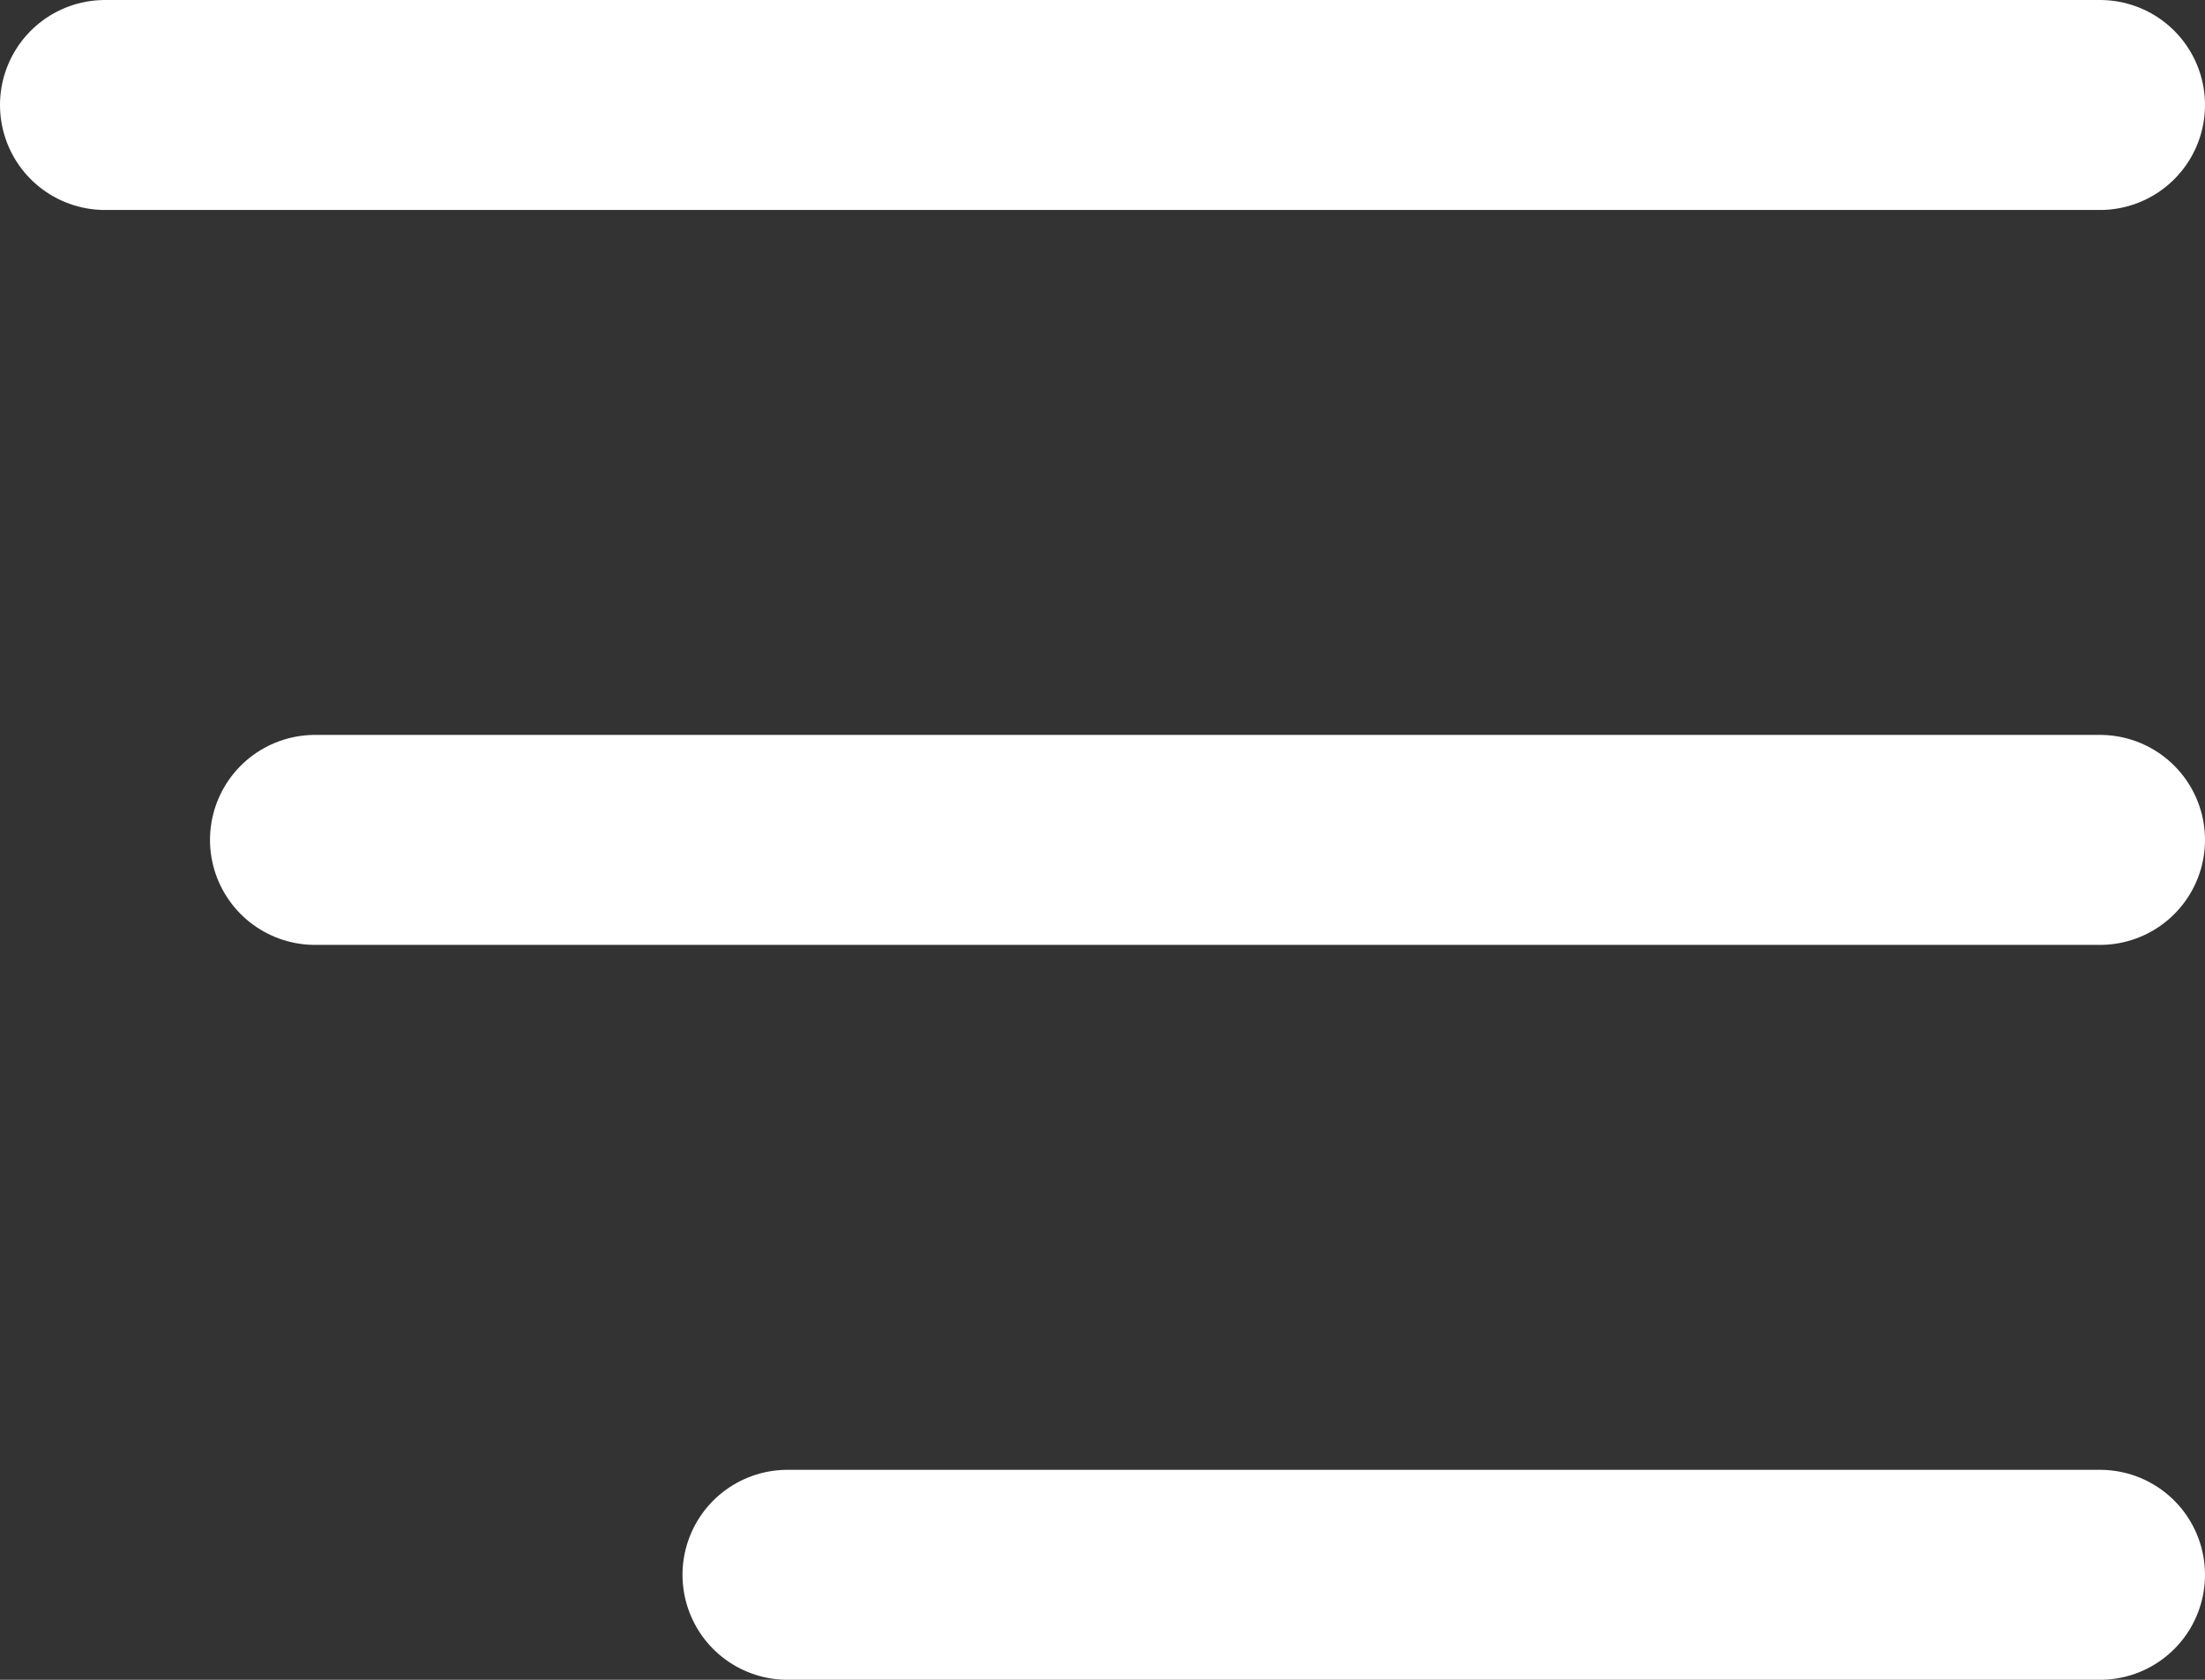 <svg width="21" height="16" viewBox="0 0 21 16" fill="none" xmlns="http://www.w3.org/2000/svg">
<rect x="0" y="0" width="21" height="16" fill="#333333" stroke="none"/>
<path d="M7.5 15H20M3 8H20M1 1H20" stroke="white" stroke-width="2" stroke-linecap="round"/>
</svg>
